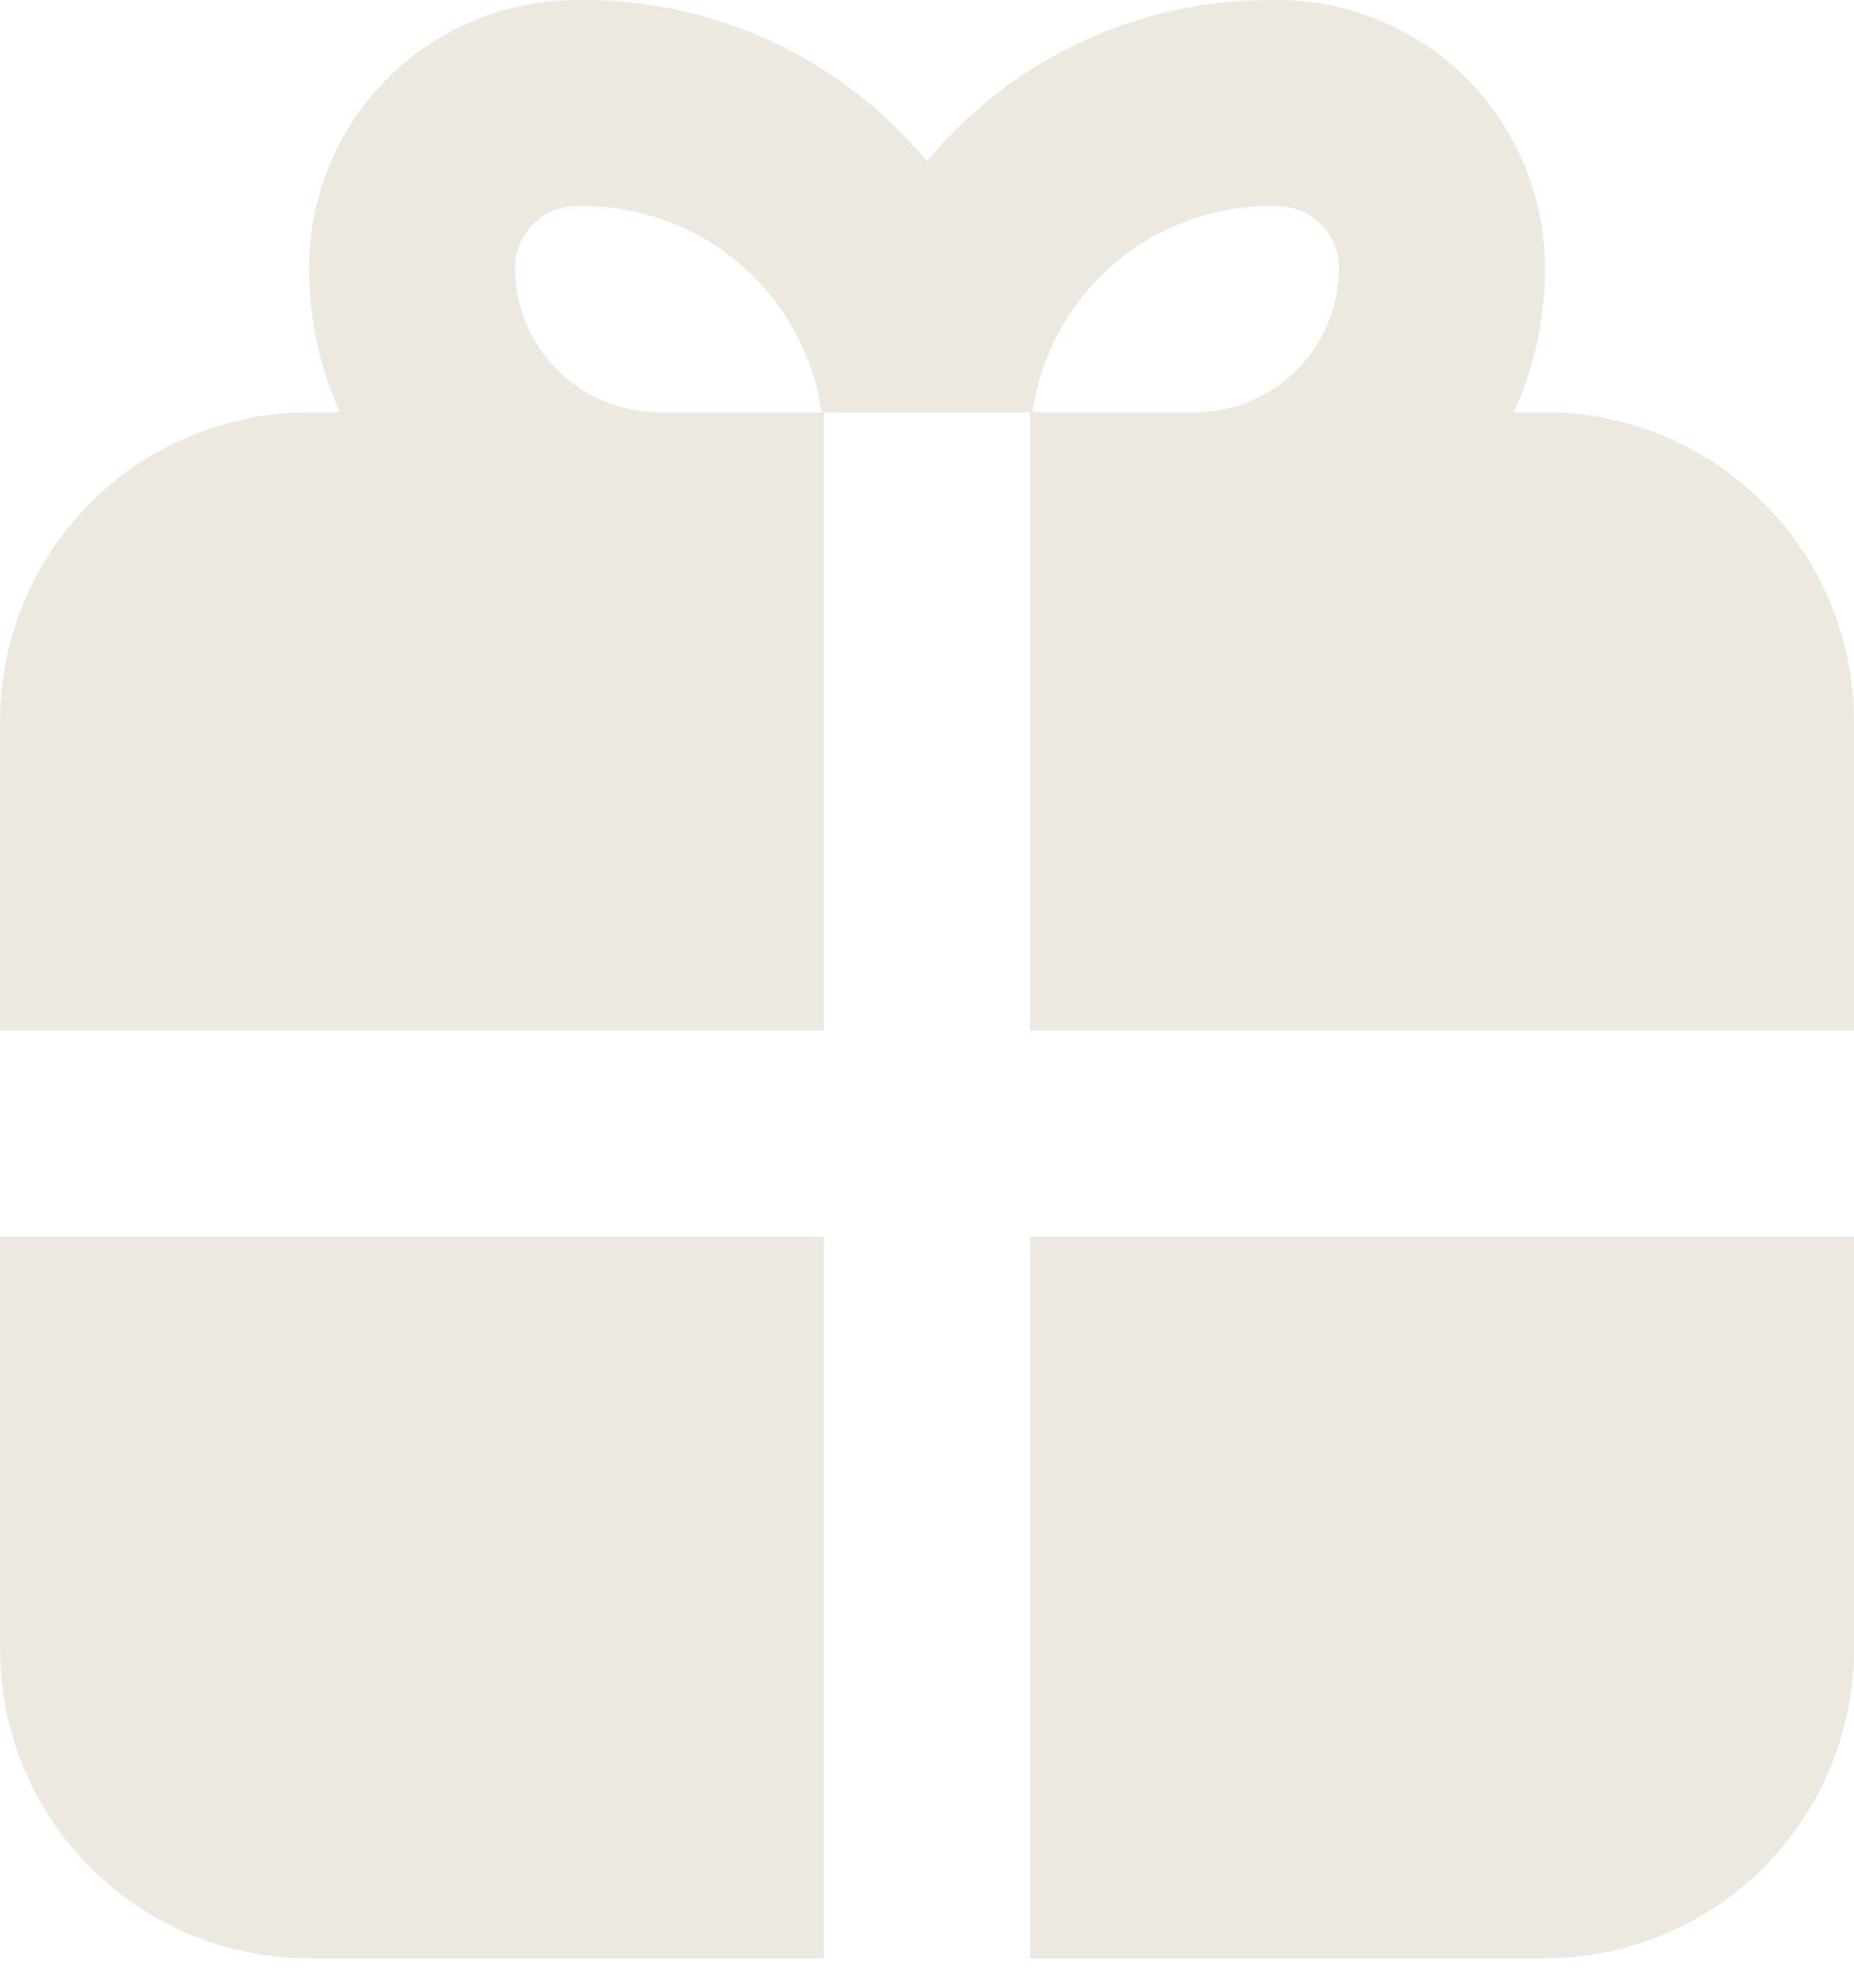 <svg width="28" height="30" viewBox="0 0 28 30" fill="none" xmlns="http://www.w3.org/2000/svg">
<path fill-rule="evenodd" clip-rule="evenodd" d="M28 18.667V24.889C28 26.079 27.545 27.225 26.729 28.091C25.912 28.957 24.795 29.478 23.607 29.548L23.333 29.556H15.556V18.667H28ZM12.444 18.667V29.556H4.667C3.476 29.556 2.331 29.101 1.465 28.284C0.599 27.468 0.078 26.351 0.008 25.163L7.24958e-09 24.889V18.667H12.444ZM8.815 0C10.9 0 12.763 0.946 14 2.433C14.59 1.721 15.321 1.139 16.146 0.722C16.972 0.305 17.874 0.063 18.797 0.011L19.186 0H19.289C20.361 0 21.39 0.426 22.149 1.185C22.907 1.943 23.333 2.972 23.333 4.044C23.333 4.692 23.217 5.311 23.005 5.885L22.865 6.222H23.333C24.524 6.222 25.669 6.677 26.535 7.494C27.401 8.31 27.922 9.427 27.992 10.615L28 10.889V15.556H15.556V6.222H12.444V15.556H7.24958e-09V10.889C-6.63005e-05 9.699 0.455 8.553 1.271 7.687C2.088 6.821 3.205 6.3 4.393 6.23L4.667 6.222H5.133C4.835 5.558 4.667 4.822 4.667 4.044C4.667 3.016 5.058 2.026 5.762 1.276C6.466 0.526 7.43 0.073 8.456 0.008L8.711 0H8.815ZM8.815 3.111H8.711C8.464 3.111 8.226 3.209 8.051 3.384C7.876 3.56 7.778 3.797 7.778 4.044C7.778 4.622 8.007 5.176 8.416 5.584C8.824 5.993 9.378 6.222 9.956 6.222H12.407C12.282 5.358 11.85 4.568 11.19 3.997C10.53 3.426 9.688 3.111 8.815 3.111ZM19.289 3.111H19.185C17.442 3.111 15.988 4.337 15.638 5.973L15.591 6.222H18.044C18.622 6.222 19.176 5.993 19.584 5.584C19.993 5.176 20.222 4.622 20.222 4.044C20.222 3.823 20.143 3.609 20 3.44C19.857 3.272 19.658 3.159 19.44 3.124L19.289 3.111Z" fill="#EDE9E0"/>
</svg>
